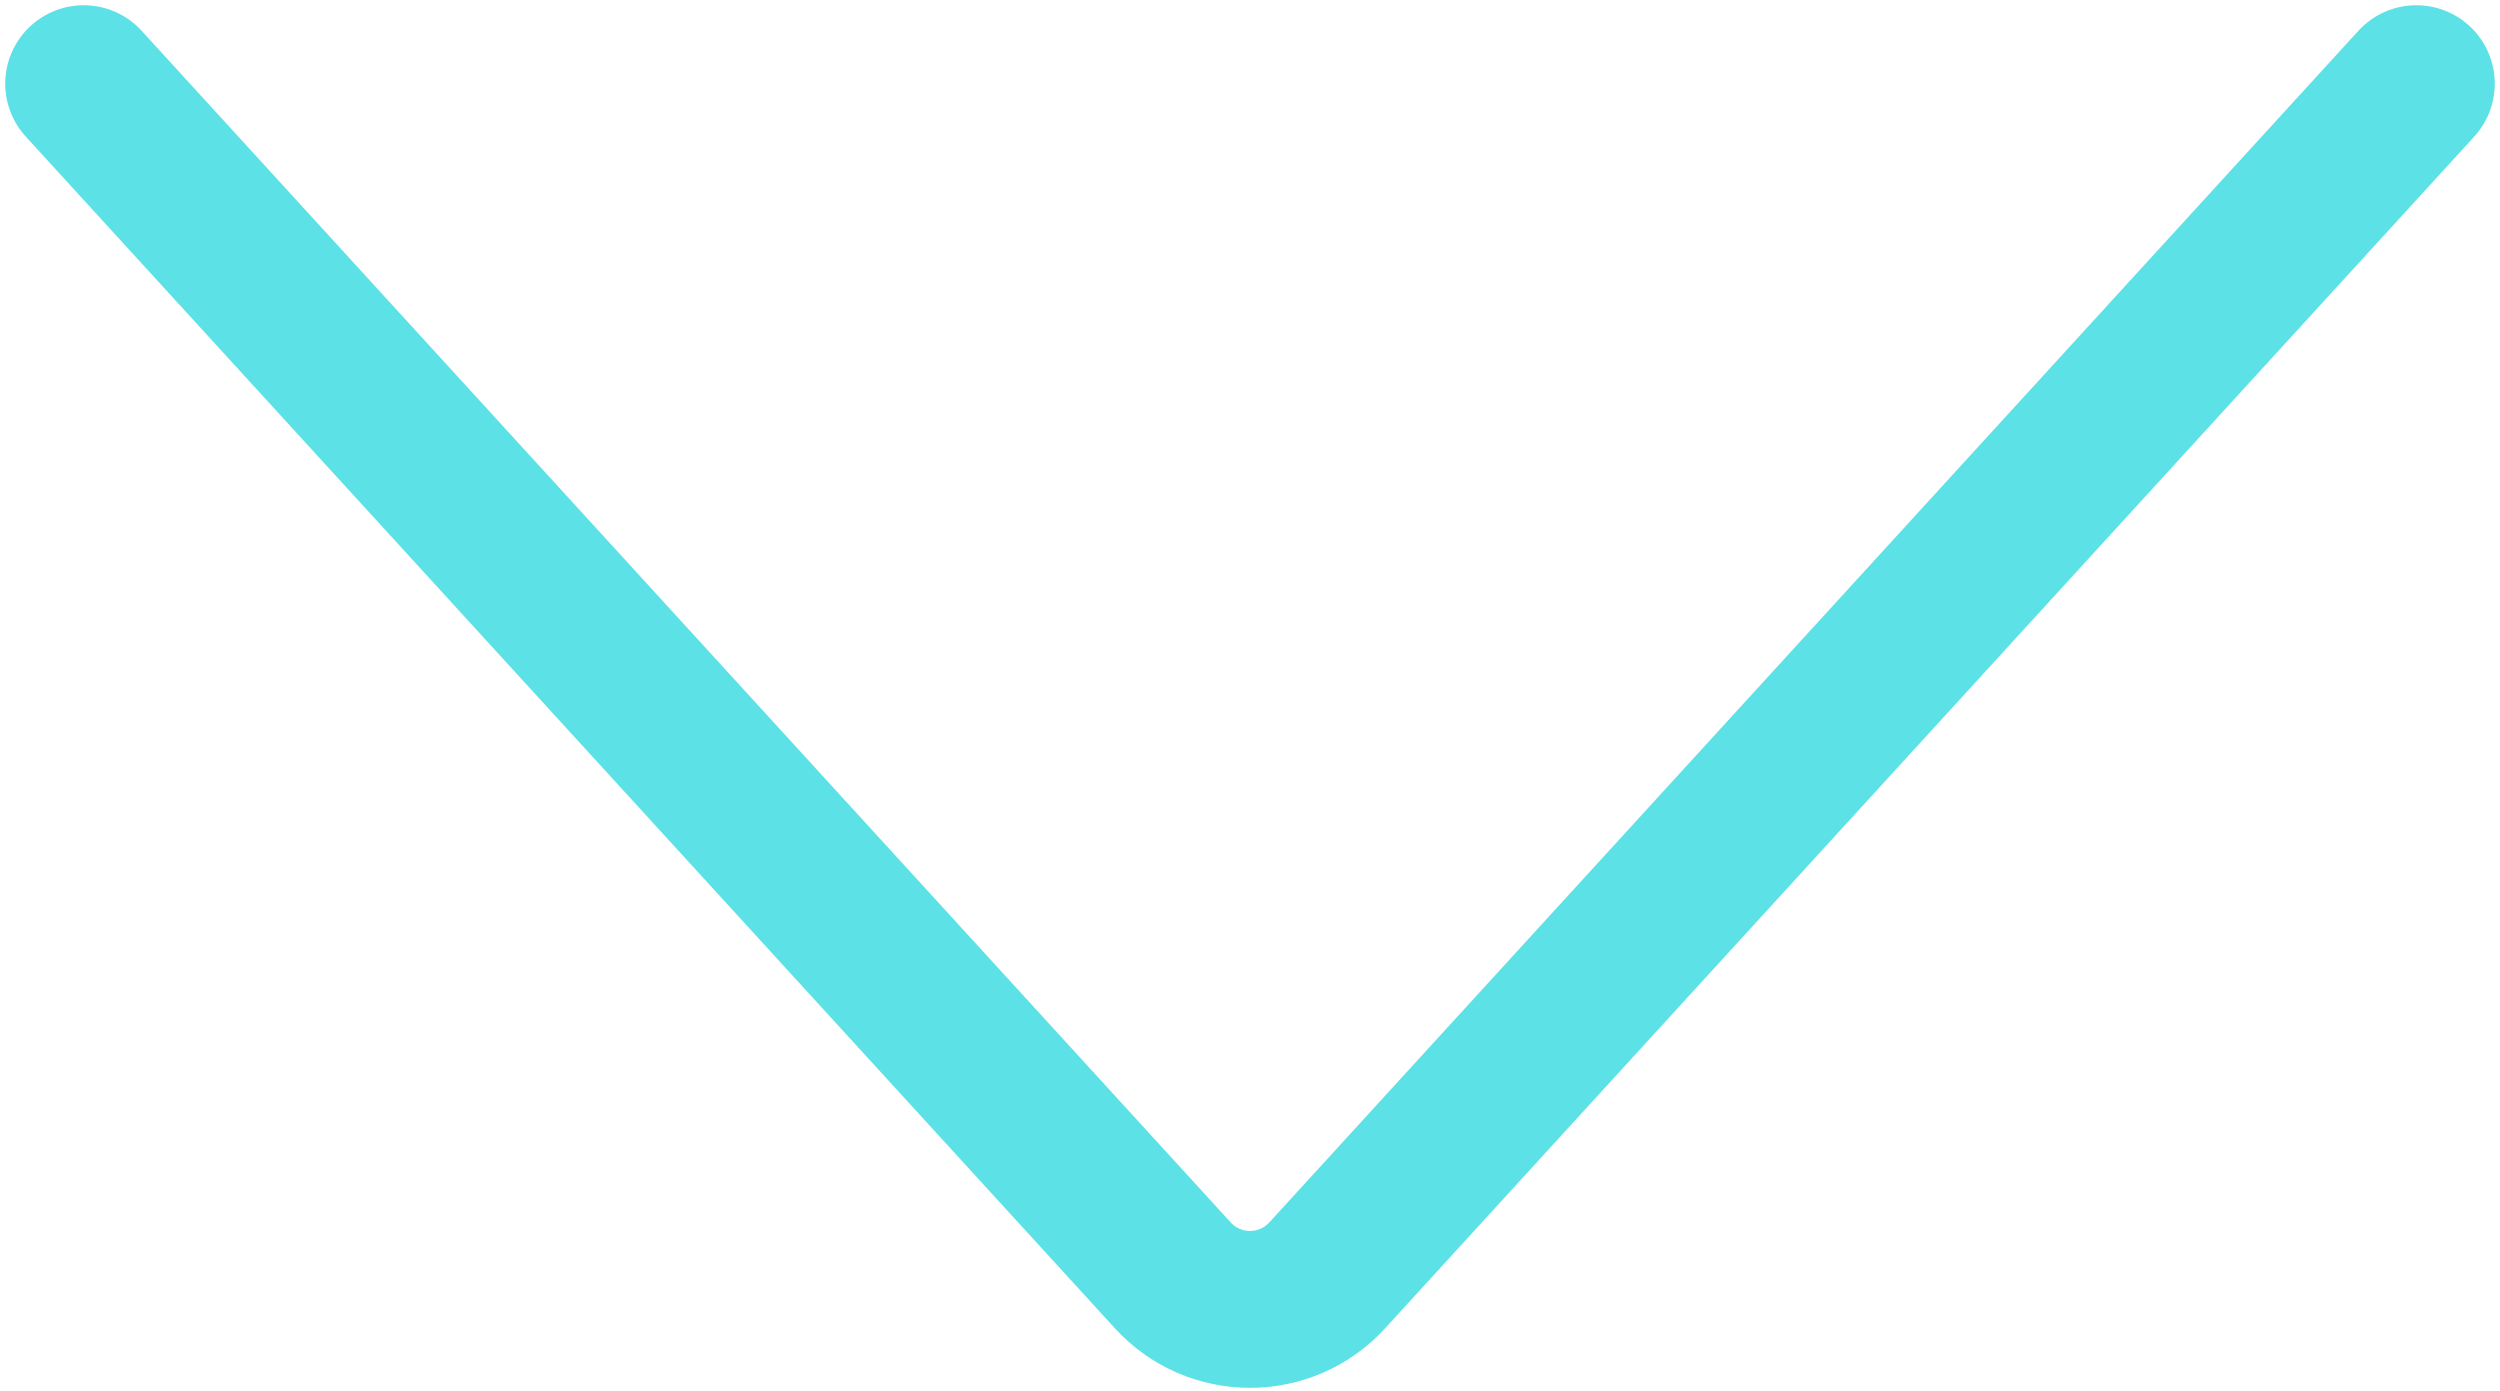 <svg fill="none" xmlns="http://www.w3.org/2000/svg" viewBox="0 0 239 133">
  <path d="M8 8 112.118 121.923c3.965 4.339 10.799 4.339 14.764 0L231 8" stroke="#5CE1E6" stroke-width="15" stroke-linecap="round"/>
</svg>